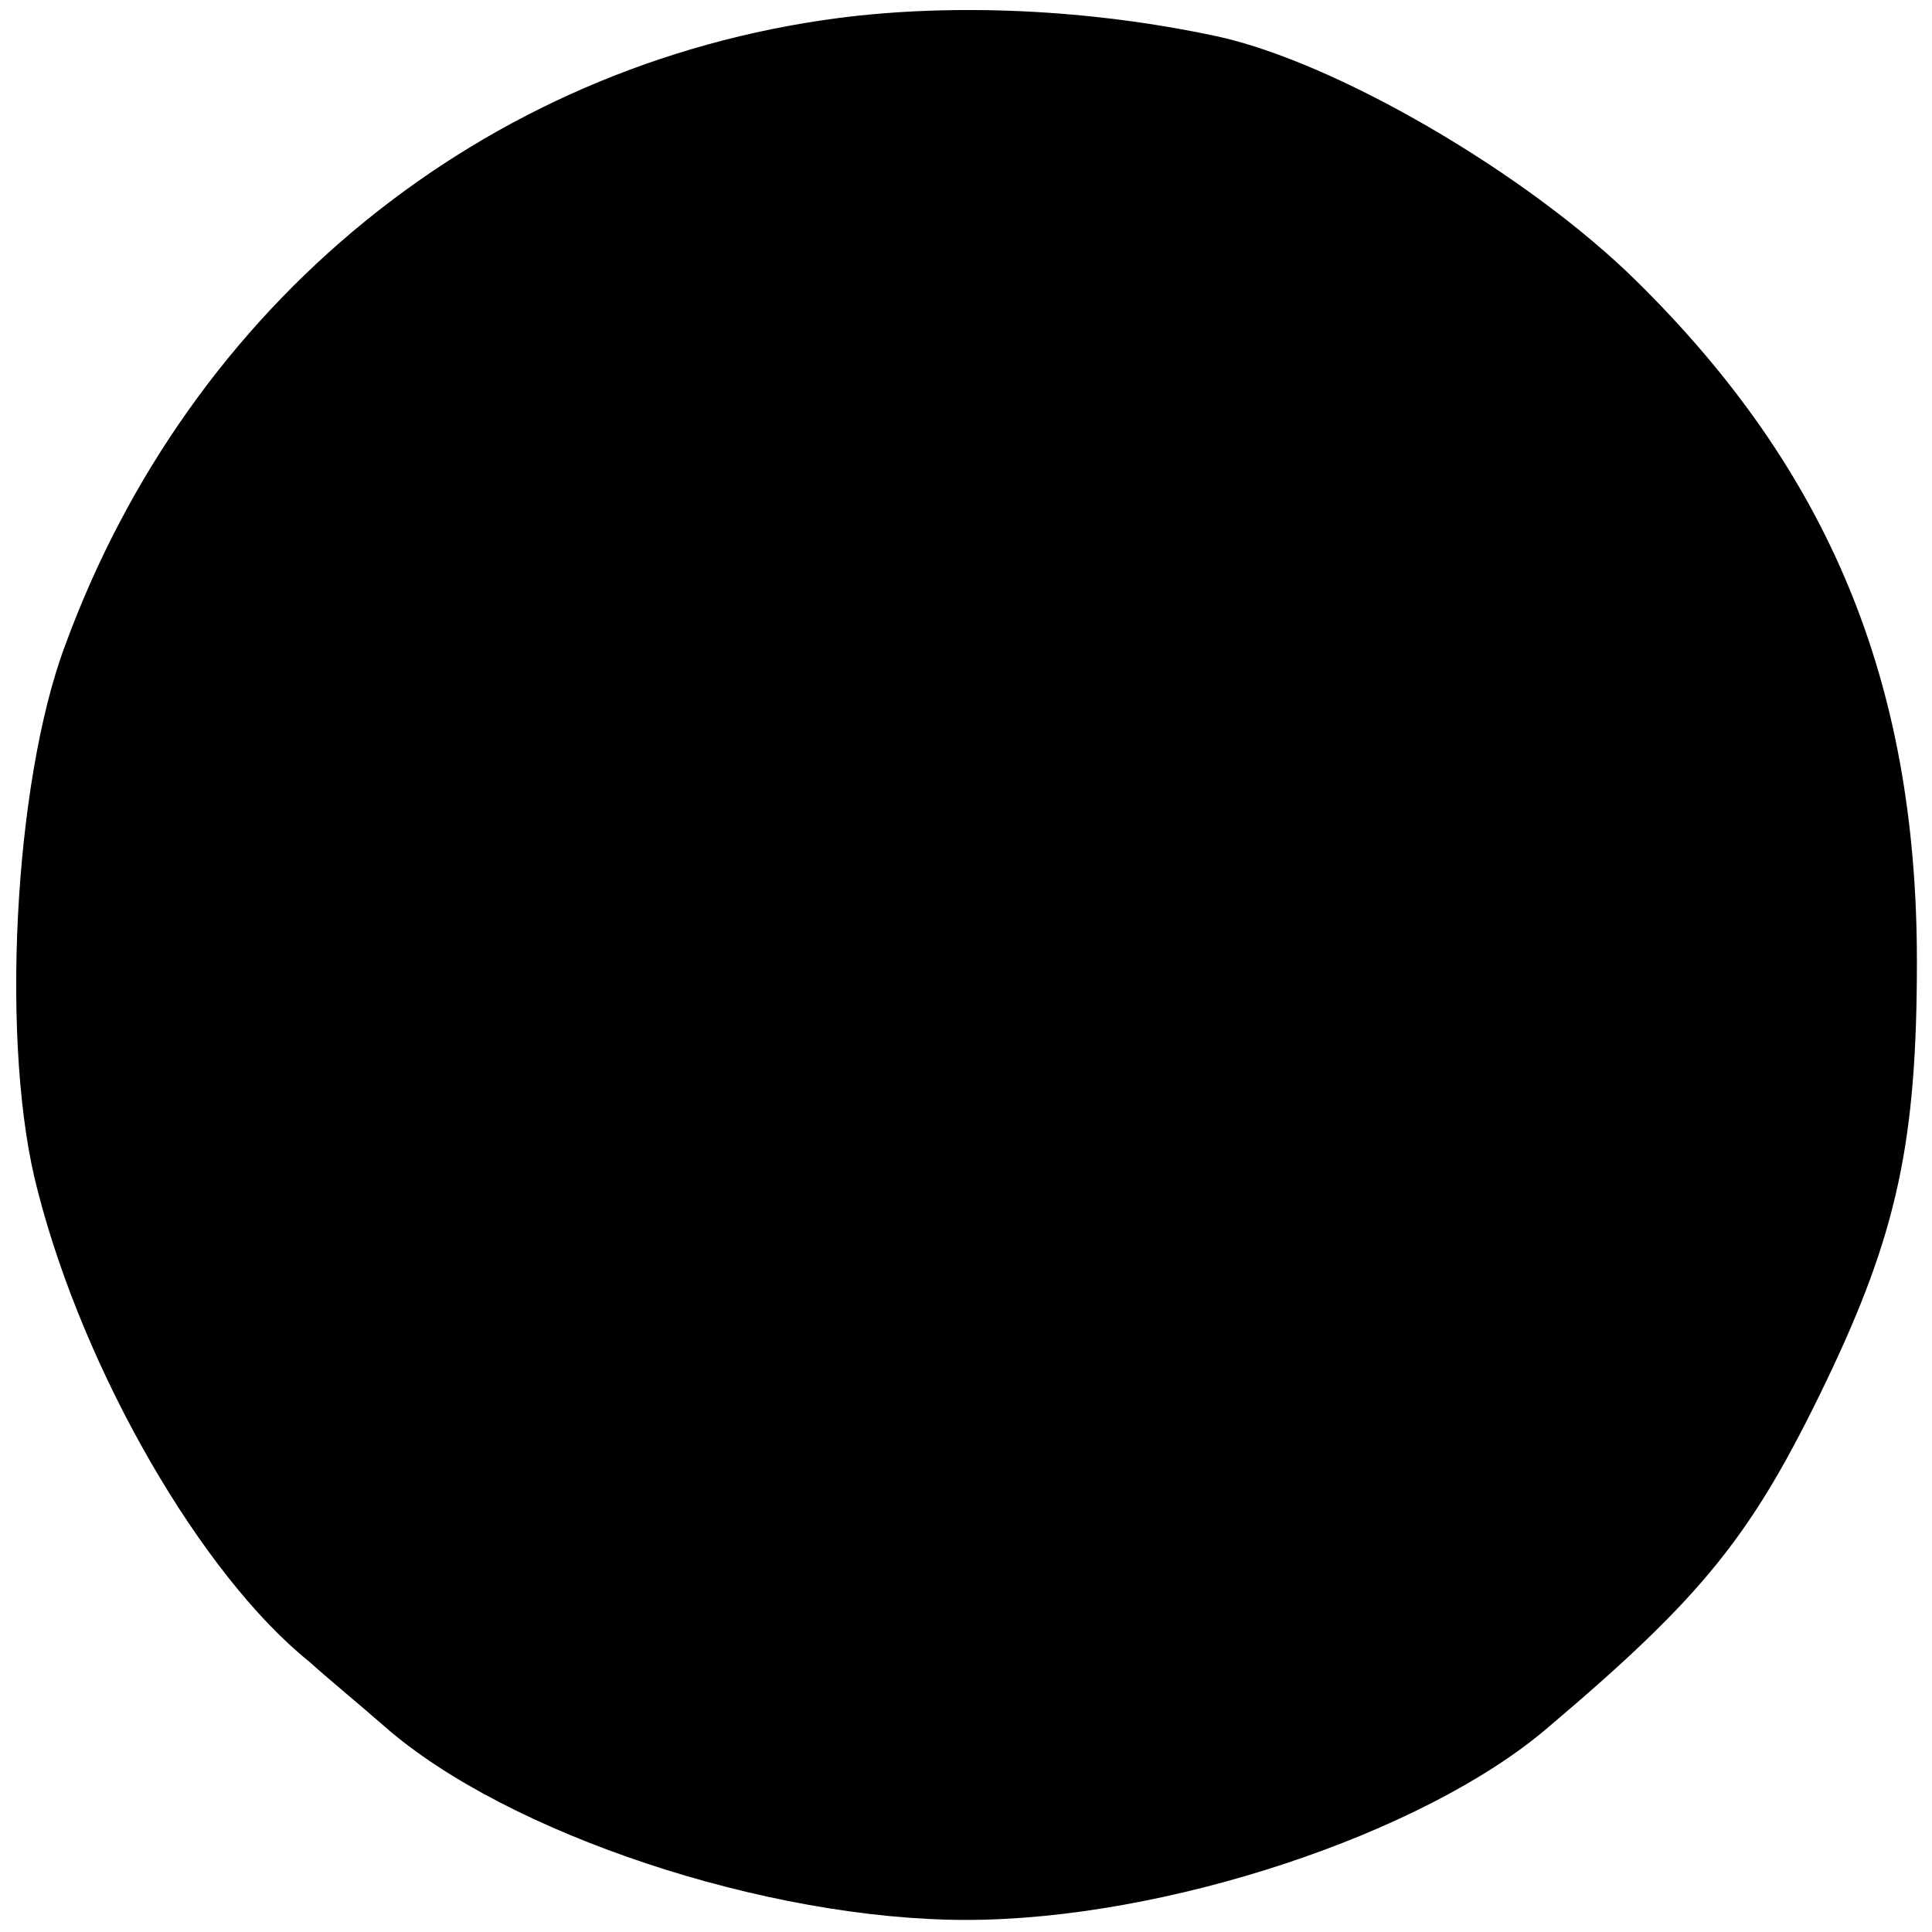 <svg version="1" xmlns="http://www.w3.org/2000/svg" width="170.667" height="170.667" viewBox="0 0 128 128"><path d="M55.5 1.2C32 4.3 12.6 20.1 4.3 42.8.9 51.9 0 69.5 2.5 78.9c3.1 12.1 10.9 25.5 18 31.2 1.1 1 3.4 2.9 5 4.3 8.1 7.1 25.3 12.8 38.5 12.8s30.3-5.7 38.5-12.7c10.4-8.8 13.6-12.8 18.5-23 4.7-9.8 6-15.9 6-27.8 0-18.5-5.8-32.5-18.6-45.1-7.2-7.1-19.9-14.5-27.8-16.2C72.2.6 63.2.2 55.5 1.2z"/></svg>
